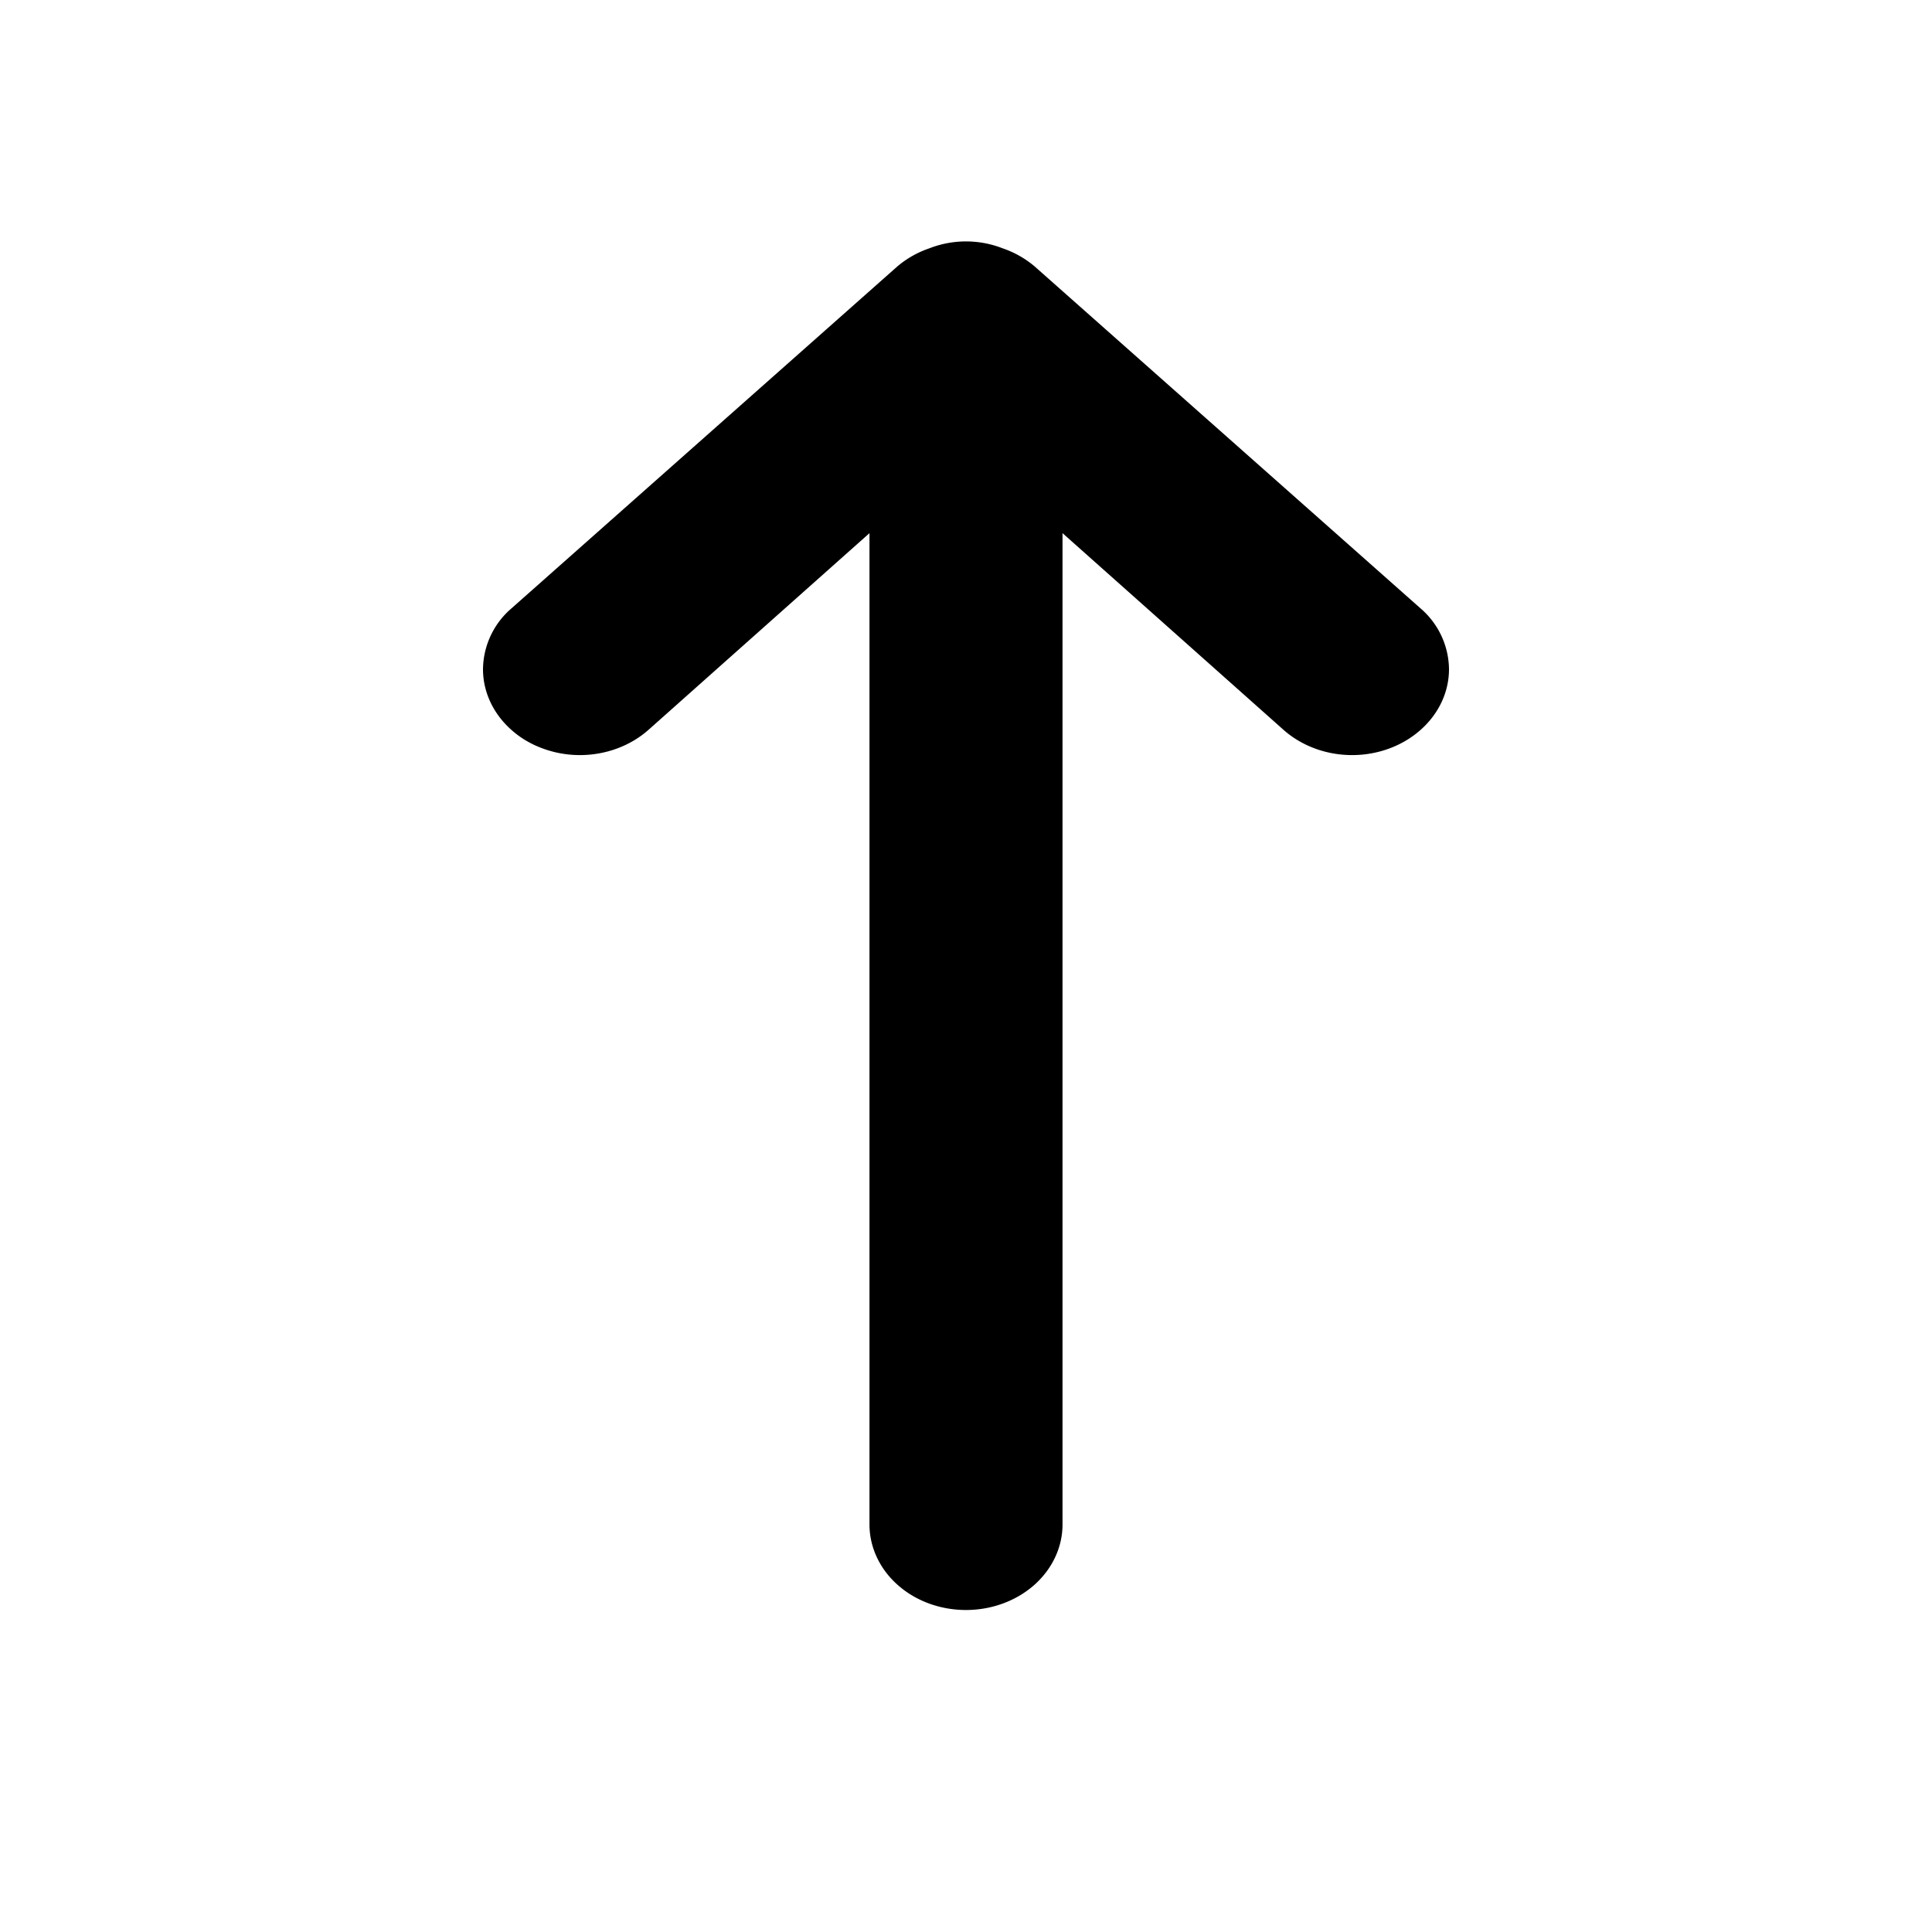 <svg xmlns="http://www.w3.org/2000/svg" width="24" height="24" fill="currentColor" viewBox="0 0 24 24">
  <path d="m8.055 9.067 2.746-2.444v12.314c0 .282.126.553.351.752.225.2.53.311.848.311.318 0 .623-.112.848-.311.225-.2.351-.47.351-.752V6.623l2.746 2.444c.226.2.532.313.851.313.32 0 .626-.113.851-.313.226-.2.353-.471.353-.754a1.01 1.01 0 0 0-.353-.755l-4.796-4.25a1.228 1.228 0 0 0-.395-.223 1.252 1.252 0 0 0-.912 0c-.147.05-.281.127-.395.223l-4.796 4.25A1.01 1.01 0 0 0 6 8.313c0 .283.127.554.353.754.111.1.244.178.39.231.146.054.303.082.46.082.32 0 .626-.113.852-.313Z"/>
</svg>
